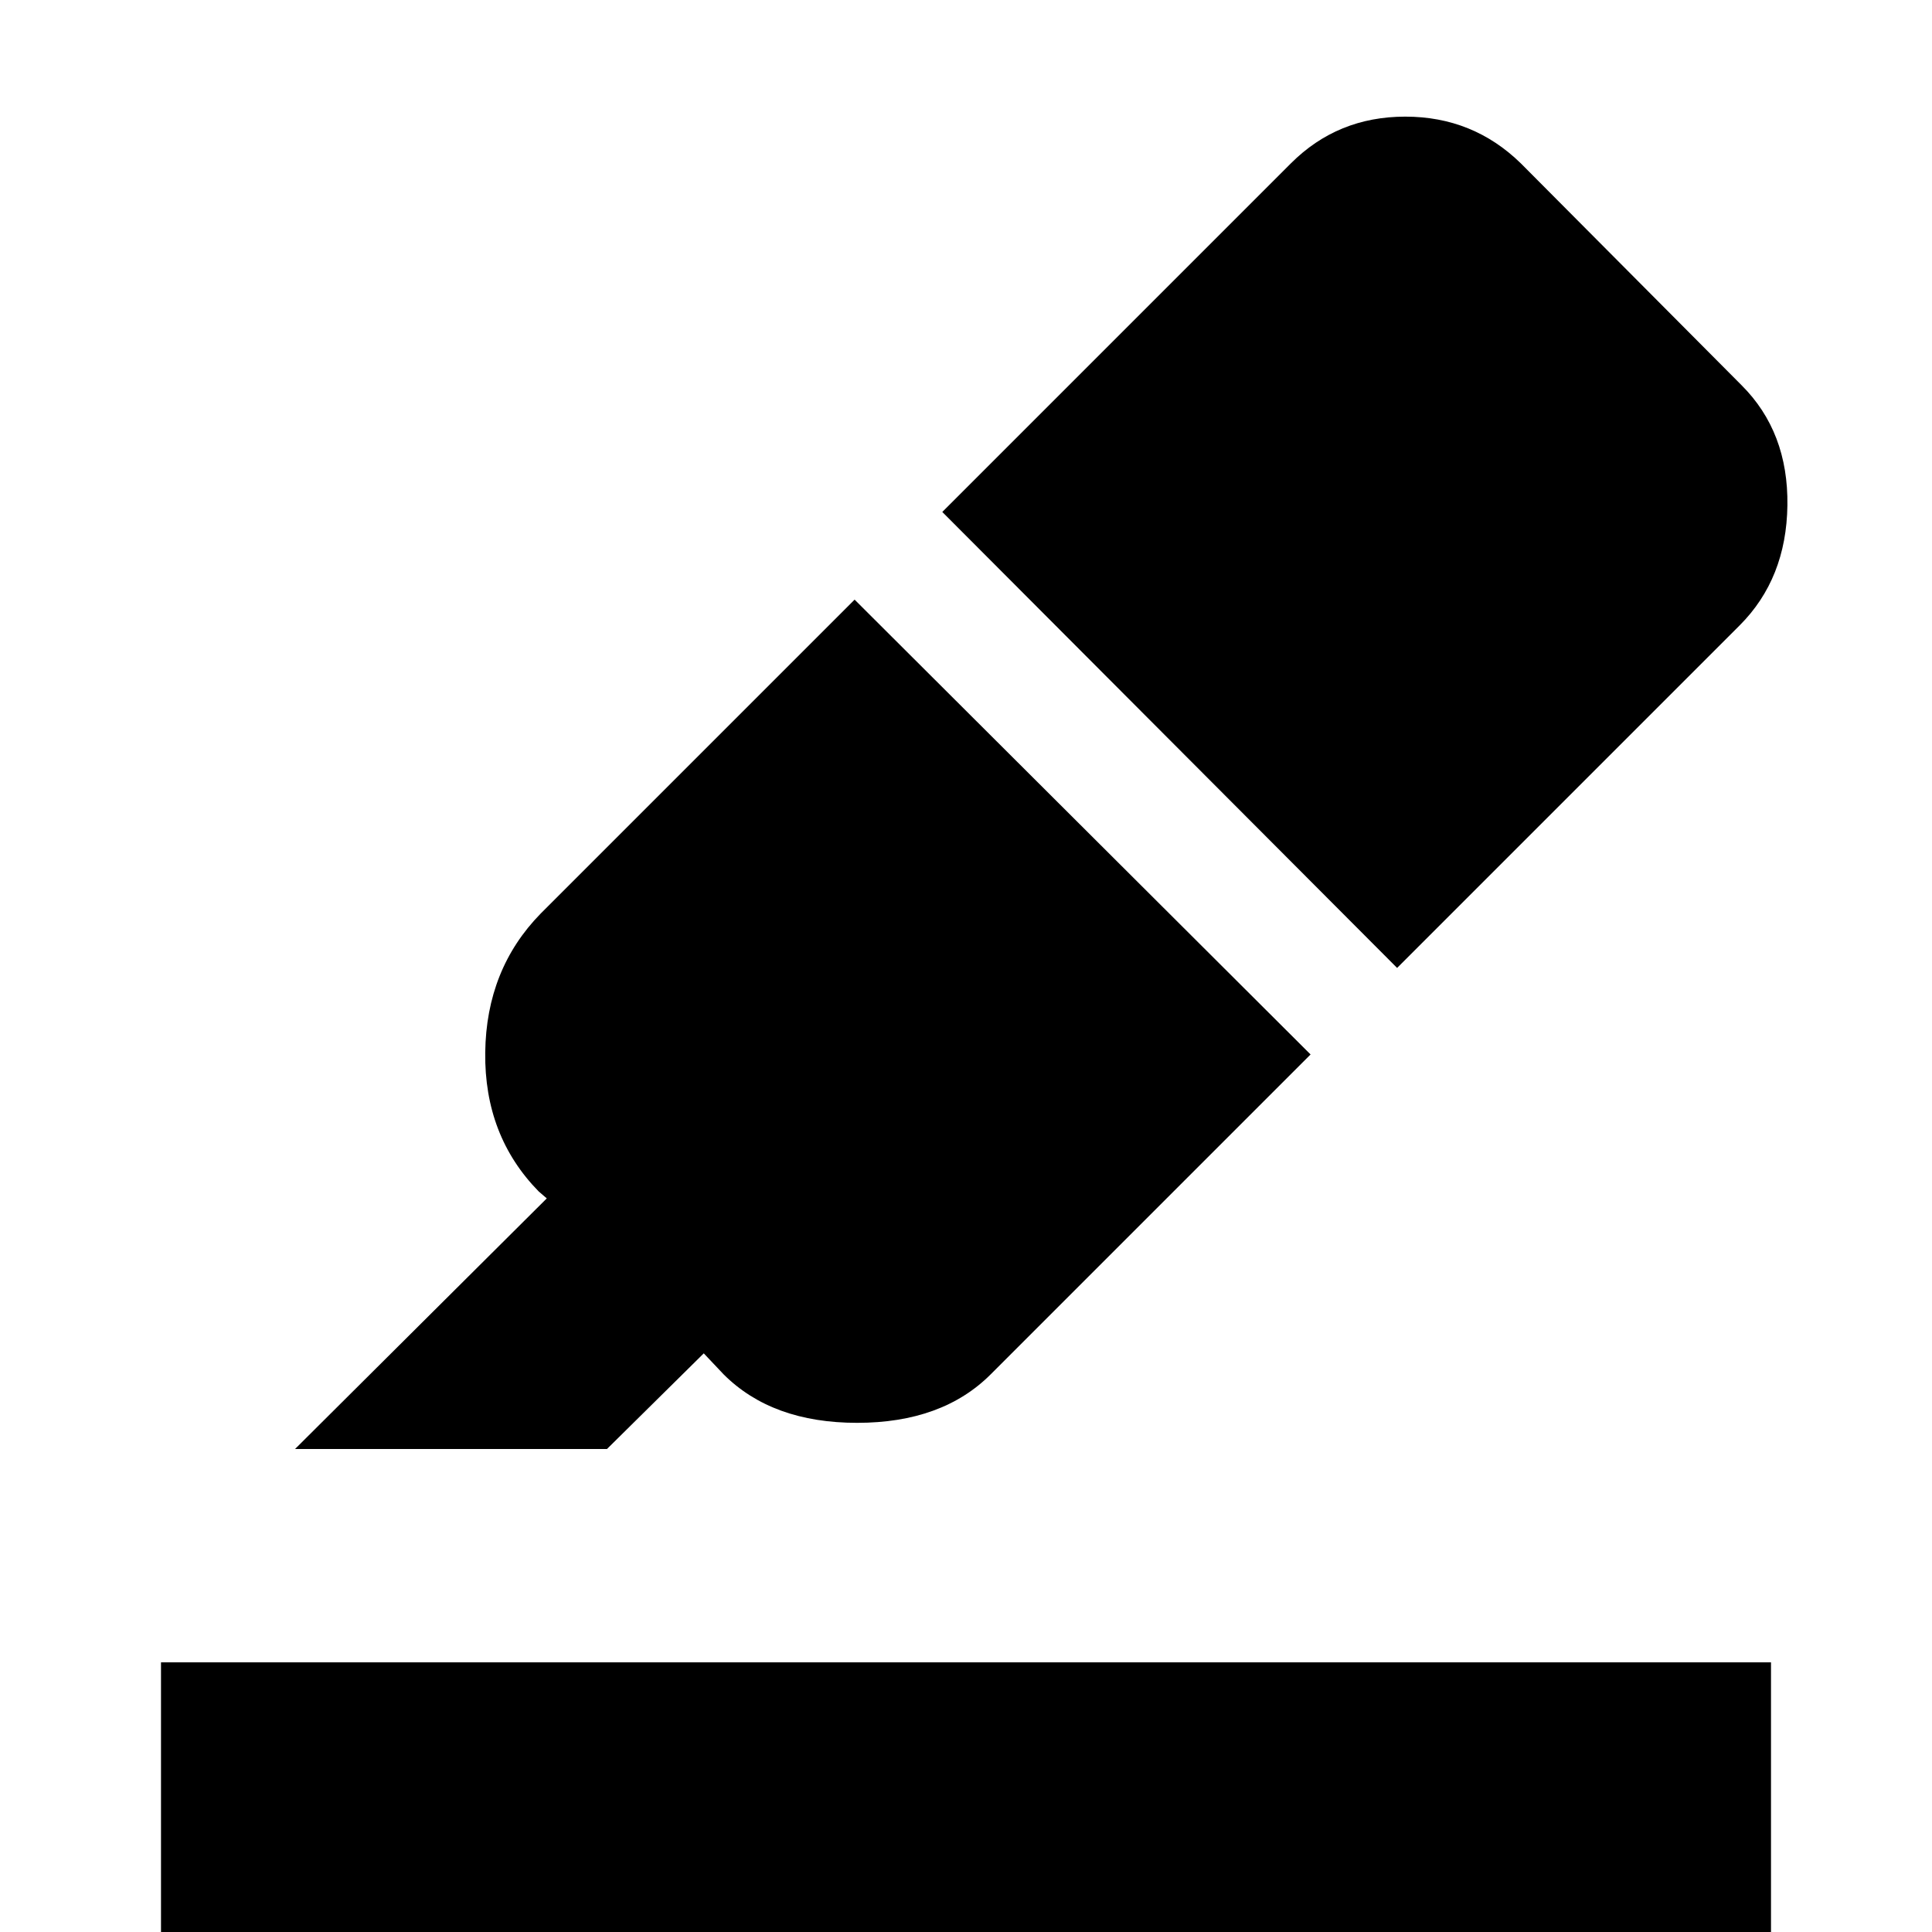 <svg xmlns="http://www.w3.org/2000/svg" width="48" height="48" viewBox="0 96 960 960"><path d="M80 1056V921.999h800V1056H80Zm66.609-240.001 125.087-124.522-4-3.434q-27.087-27.653-26.587-69.066.5-41.414 27.587-69.066l155.956-155.956 226.566 226.002-158.955 158.955q-24.087 24.087-66.349 24.087-42.261 0-66.348-24.087l-9.87-10.435-48.087 47.522h-155Zm547.609-239.042L468.217 350.39l173.217-173.217q23.218-23.218 56.849-23.218 33.63 0 57.413 23.218l109.739 110.304q23.218 23.218 22.718 59.632-.5 36.413-23.718 59.631L694.218 576.957Z"/></svg>